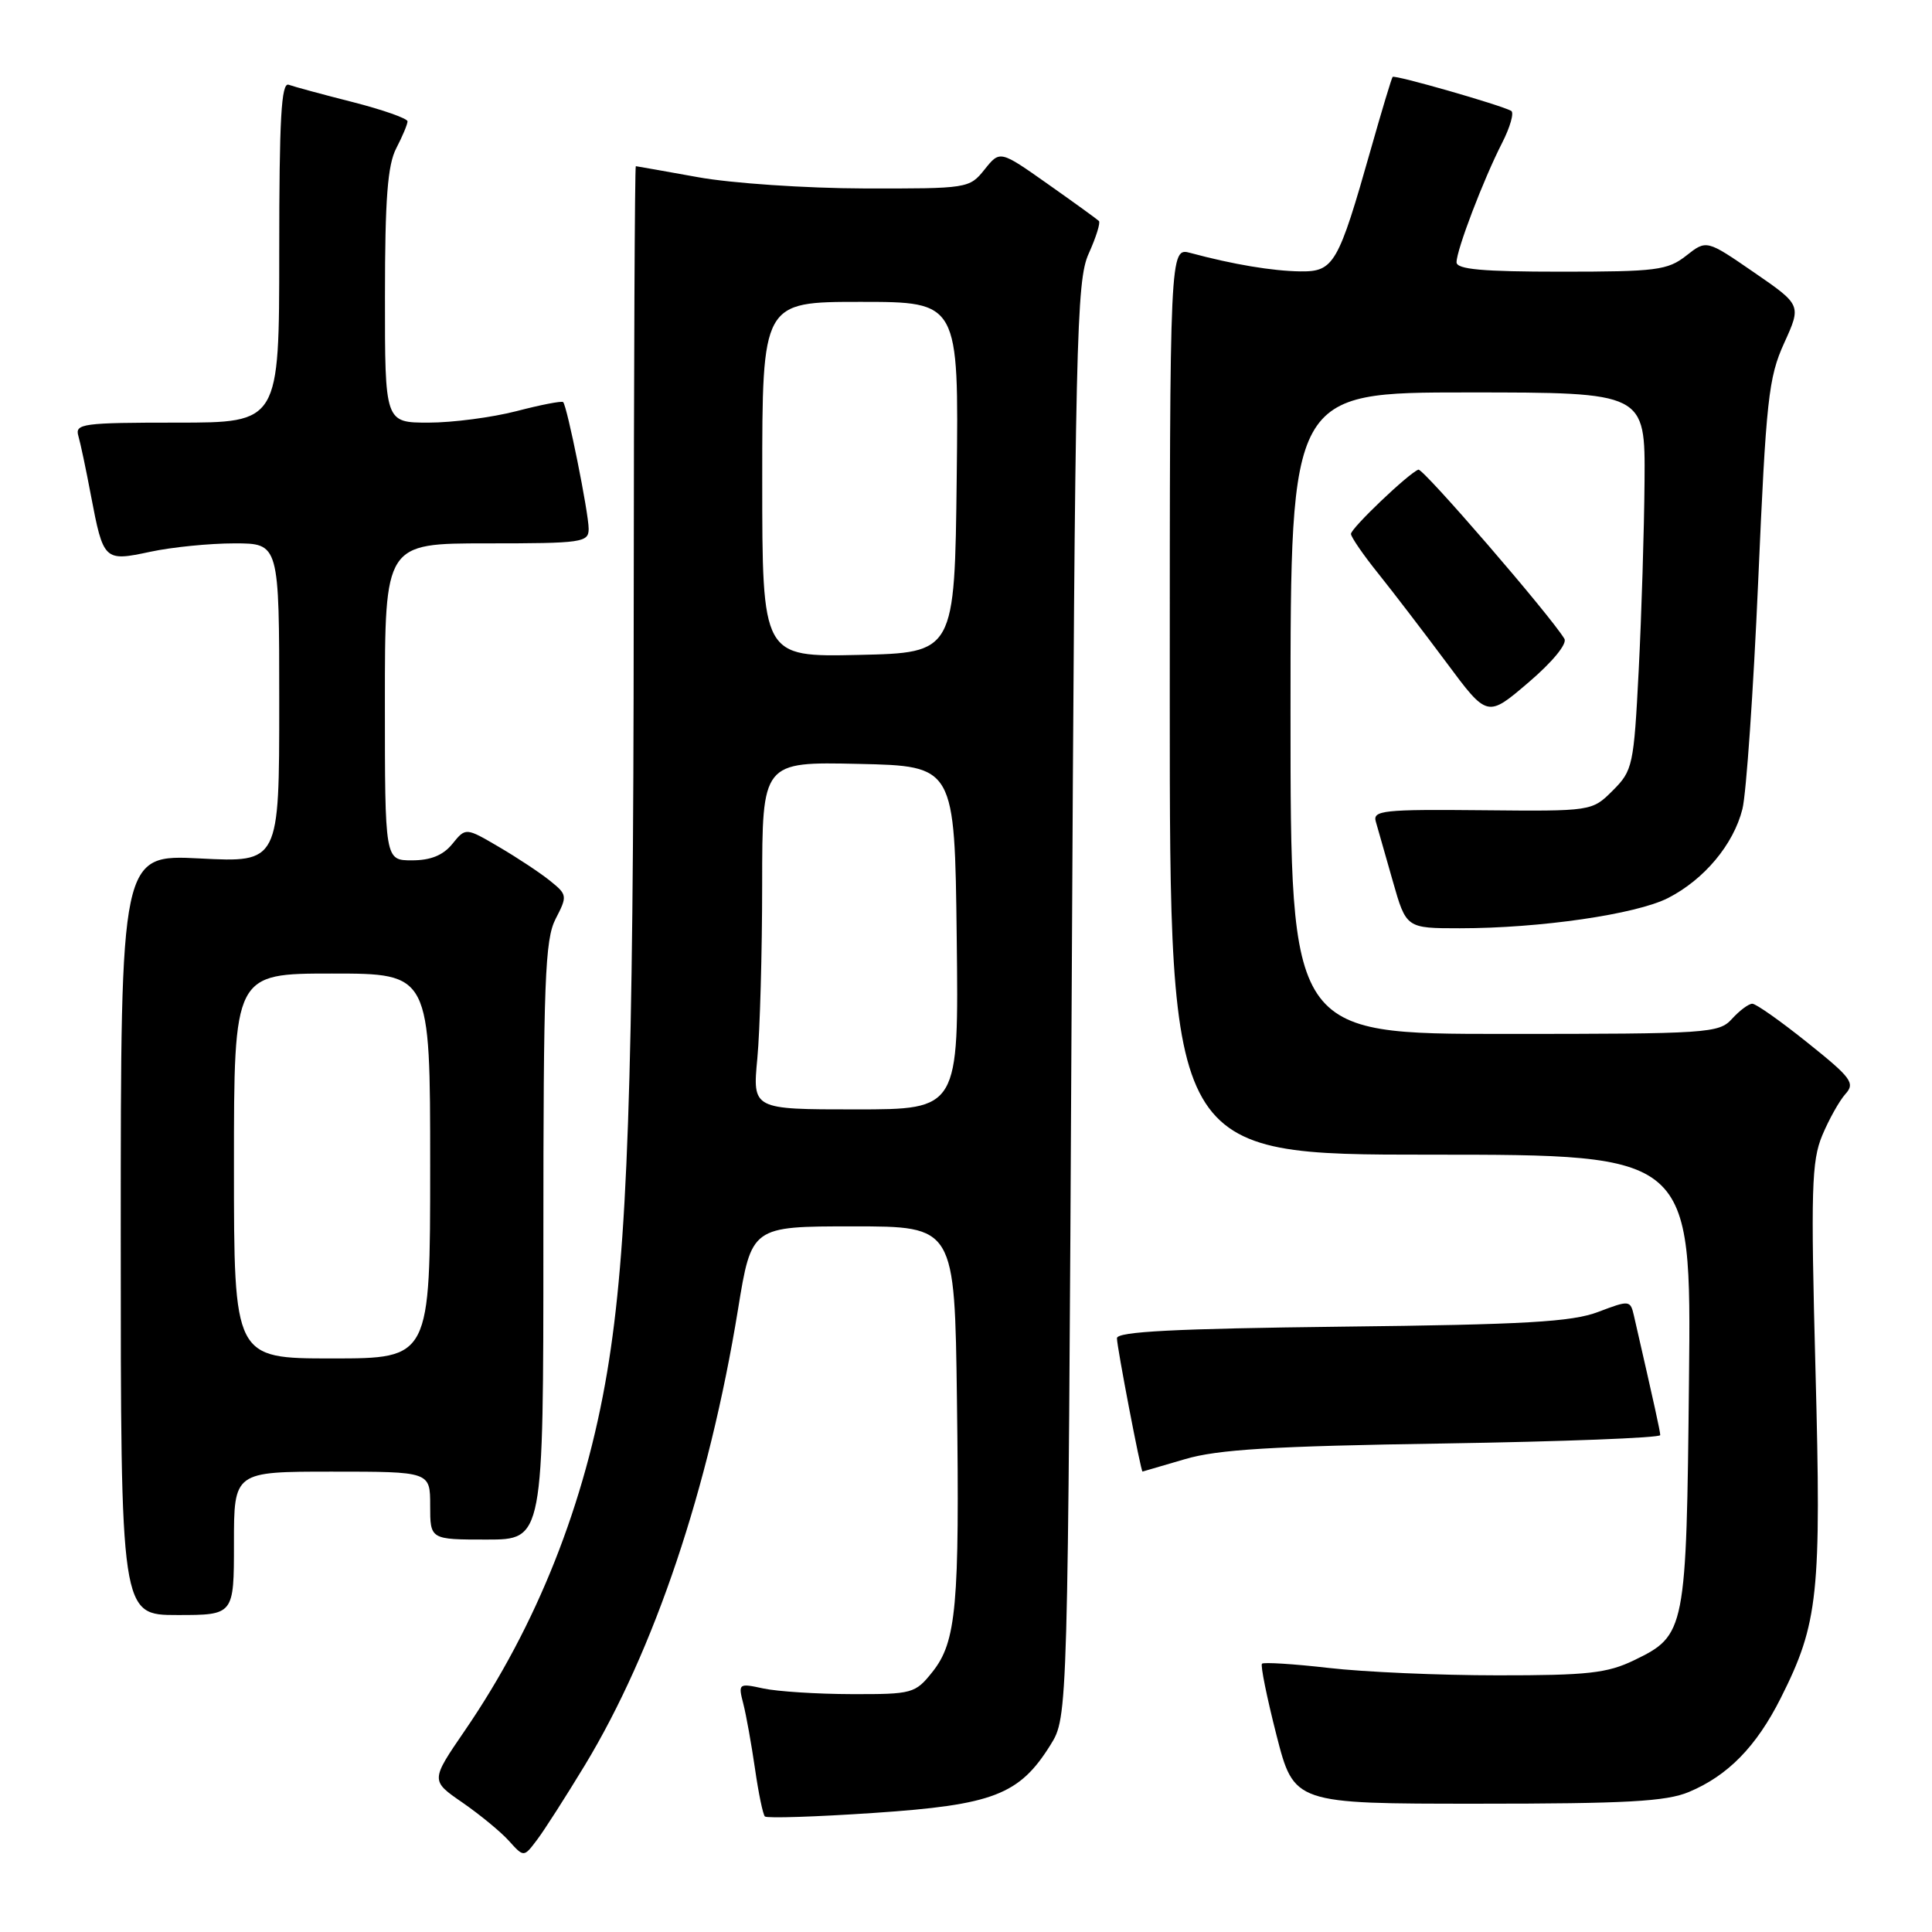 <?xml version="1.0" encoding="UTF-8" standalone="no"?>
<!DOCTYPE svg PUBLIC "-//W3C//DTD SVG 1.1//EN" "http://www.w3.org/Graphics/SVG/1.1/DTD/svg11.dtd" >
<svg xmlns="http://www.w3.org/2000/svg" xmlns:xlink="http://www.w3.org/1999/xlink" version="1.1" viewBox="0 0 256 256">
 <g >
 <path fill="currentColor"
d=" M 77.49 233.91 C 86.71 218.68 93.93 197.19 97.79 173.50 C 99.58 162.50 99.58 162.50 113.04 162.50 C 126.50 162.50 126.50 162.50 126.80 185.50 C 127.16 212.80 126.73 217.55 123.55 221.54 C 121.27 224.40 120.90 224.50 112.84 224.48 C 108.25 224.47 102.99 224.13 101.14 223.73 C 97.87 223.02 97.80 223.07 98.49 225.75 C 98.88 227.26 99.57 231.14 100.04 234.36 C 100.50 237.58 101.09 240.42 101.35 240.69 C 101.61 240.95 108.12 240.74 115.82 240.22 C 131.62 239.16 135.08 237.82 139.20 231.20 C 141.50 227.50 141.50 227.50 142.00 132.50 C 142.46 44.54 142.63 37.21 144.26 33.60 C 145.23 31.45 145.84 29.51 145.61 29.28 C 145.38 29.05 142.34 26.85 138.85 24.39 C 132.50 19.91 132.50 19.91 130.46 22.46 C 128.45 24.97 128.24 25.00 114.46 24.97 C 106.78 24.95 96.90 24.28 92.50 23.48 C 88.10 22.69 84.39 22.03 84.25 22.02 C 84.11 22.01 83.99 48.66 83.97 81.25 C 83.94 143.41 83.16 165.61 80.46 181.75 C 77.54 199.23 71.14 215.37 61.60 229.30 C 57.05 235.94 57.05 235.94 61.28 238.85 C 63.60 240.46 66.38 242.74 67.45 243.94 C 69.41 246.11 69.41 246.11 71.15 243.80 C 72.11 242.54 74.96 238.08 77.49 233.91 Z  M 223.78 237.45 C 228.95 235.29 232.72 231.44 235.96 225.00 C 240.95 215.08 241.35 211.29 240.56 181.49 C 239.93 157.65 240.04 153.83 241.46 150.44 C 242.35 148.31 243.73 145.85 244.53 144.96 C 245.84 143.52 245.32 142.81 239.53 138.18 C 235.98 135.33 232.68 133.00 232.19 133.00 C 231.71 133.00 230.50 133.90 229.50 135.00 C 227.77 136.91 226.42 137.00 199.35 137.00 C 171.00 137.00 171.00 137.00 171.00 94.50 C 171.00 52.00 171.00 52.00 194.50 52.00 C 218.00 52.00 218.00 52.00 217.91 63.75 C 217.86 70.21 217.51 81.46 217.14 88.75 C 216.49 101.46 216.35 102.10 213.70 104.75 C 210.94 107.50 210.94 107.50 196.38 107.36 C 183.32 107.23 181.87 107.39 182.30 108.86 C 182.55 109.76 183.57 113.31 184.55 116.75 C 186.33 123.00 186.33 123.00 193.44 123.00 C 204.06 123.00 216.78 121.15 221.01 119.00 C 225.81 116.55 229.70 111.90 230.88 107.20 C 231.39 105.17 232.33 91.58 232.97 77.00 C 234.02 52.95 234.33 50.03 236.41 45.46 C 238.70 40.42 238.70 40.42 232.41 36.09 C 226.12 31.76 226.12 31.76 223.43 33.88 C 220.97 35.81 219.48 36.00 206.87 36.00 C 196.44 36.00 193.00 35.69 193.00 34.75 C 193.00 33.11 196.56 23.78 199.04 18.93 C 200.11 16.83 200.65 14.92 200.24 14.69 C 198.84 13.91 184.79 9.88 184.53 10.19 C 184.39 10.36 183.09 14.66 181.65 19.75 C 177.32 35.02 176.75 36.01 172.30 35.96 C 168.61 35.91 163.39 35.04 157.75 33.52 C 155.00 32.78 155.00 32.78 155.00 92.89 C 155.00 153.00 155.00 153.00 189.55 153.00 C 224.11 153.00 224.11 153.00 223.80 182.75 C 223.46 216.18 223.36 216.68 216.53 219.99 C 212.97 221.71 210.37 222.00 198.43 221.99 C 190.77 221.99 180.70 221.55 176.06 221.01 C 171.42 220.48 167.44 220.23 167.22 220.45 C 167.00 220.67 167.87 224.93 169.14 229.92 C 171.47 239.00 171.47 239.00 195.77 239.00 C 215.47 239.00 220.77 238.71 223.78 237.45 Z  M 31.00 204.50 C 31.00 195.00 31.00 195.00 44.00 195.00 C 57.00 195.00 57.00 195.00 57.00 199.50 C 57.00 204.00 57.00 204.00 64.50 204.00 C 72.00 204.00 72.00 204.00 72.00 164.45 C 72.00 129.91 72.21 124.50 73.62 121.76 C 75.19 118.73 75.17 118.55 72.91 116.73 C 71.63 115.69 68.58 113.67 66.14 112.24 C 61.71 109.64 61.71 109.64 59.94 111.82 C 58.72 113.33 57.07 114.00 54.59 114.00 C 51.00 114.00 51.00 114.00 51.00 93.00 C 51.00 72.00 51.00 72.00 64.50 72.00 C 77.18 72.00 78.00 71.88 78.00 70.07 C 78.00 67.95 75.15 53.82 74.62 53.28 C 74.43 53.10 71.65 53.64 68.43 54.48 C 65.21 55.31 59.97 56.00 56.79 56.00 C 51.00 56.00 51.00 56.00 51.01 39.25 C 51.01 26.35 51.36 21.84 52.51 19.64 C 53.33 18.06 54.00 16.46 54.00 16.08 C 54.00 15.70 50.74 14.55 46.75 13.53 C 42.76 12.52 38.94 11.48 38.25 11.23 C 37.27 10.88 37.00 15.73 37.00 33.39 C 37.00 56.00 37.00 56.00 23.43 56.00 C 10.98 56.00 9.91 56.14 10.38 57.75 C 10.66 58.71 11.41 62.25 12.04 65.61 C 13.70 74.33 13.80 74.42 19.93 73.11 C 22.77 72.50 27.78 72.00 31.05 72.00 C 37.00 72.00 37.00 72.00 37.00 93.14 C 37.00 114.29 37.00 114.29 26.50 113.75 C 16.00 113.22 16.00 113.22 16.00 163.61 C 16.00 214.00 16.00 214.00 23.50 214.00 C 31.00 214.00 31.00 214.00 31.00 204.50 Z  M 157.00 193.35 C 161.33 192.06 168.60 191.62 191.25 191.27 C 207.06 191.02 219.99 190.52 219.99 190.16 C 219.97 189.59 219.30 186.54 216.51 174.36 C 216.03 172.27 215.92 172.26 211.76 173.84 C 208.27 175.16 202.09 175.52 177.75 175.79 C 155.71 176.05 148.00 176.44 148.00 177.32 C 148.00 178.48 151.17 195.01 151.39 194.99 C 151.45 194.98 153.97 194.24 157.00 193.35 Z  M 207.29 84.64 C 205.39 81.50 188.54 61.99 187.94 62.23 C 186.60 62.75 179.00 70.00 179.01 70.75 C 179.02 71.16 180.64 73.53 182.63 76.00 C 184.61 78.47 188.67 83.78 191.66 87.79 C 197.08 95.09 197.08 95.09 202.53 90.43 C 205.72 87.71 207.69 85.30 207.29 84.64 Z  M 100.35 140.25 C 100.70 136.54 100.99 126.17 100.99 117.22 C 101.00 100.94 101.00 100.94 113.75 101.22 C 126.50 101.50 126.50 101.50 126.77 124.25 C 127.04 147.00 127.04 147.00 113.37 147.00 C 99.71 147.00 99.71 147.00 100.35 140.25 Z  M 101.00 63.53 C 101.00 40.00 101.00 40.00 114.02 40.00 C 127.04 40.00 127.04 40.00 126.77 63.25 C 126.50 86.50 126.50 86.50 113.75 86.78 C 101.00 87.06 101.00 87.06 101.00 63.53 Z  M 31.00 154.50 C 31.00 129.00 31.00 129.00 44.00 129.00 C 57.00 129.00 57.00 129.00 57.00 154.50 C 57.00 180.00 57.00 180.00 44.00 180.00 C 31.00 180.00 31.00 180.00 31.00 154.50 Z "/>
</g>
</svg>